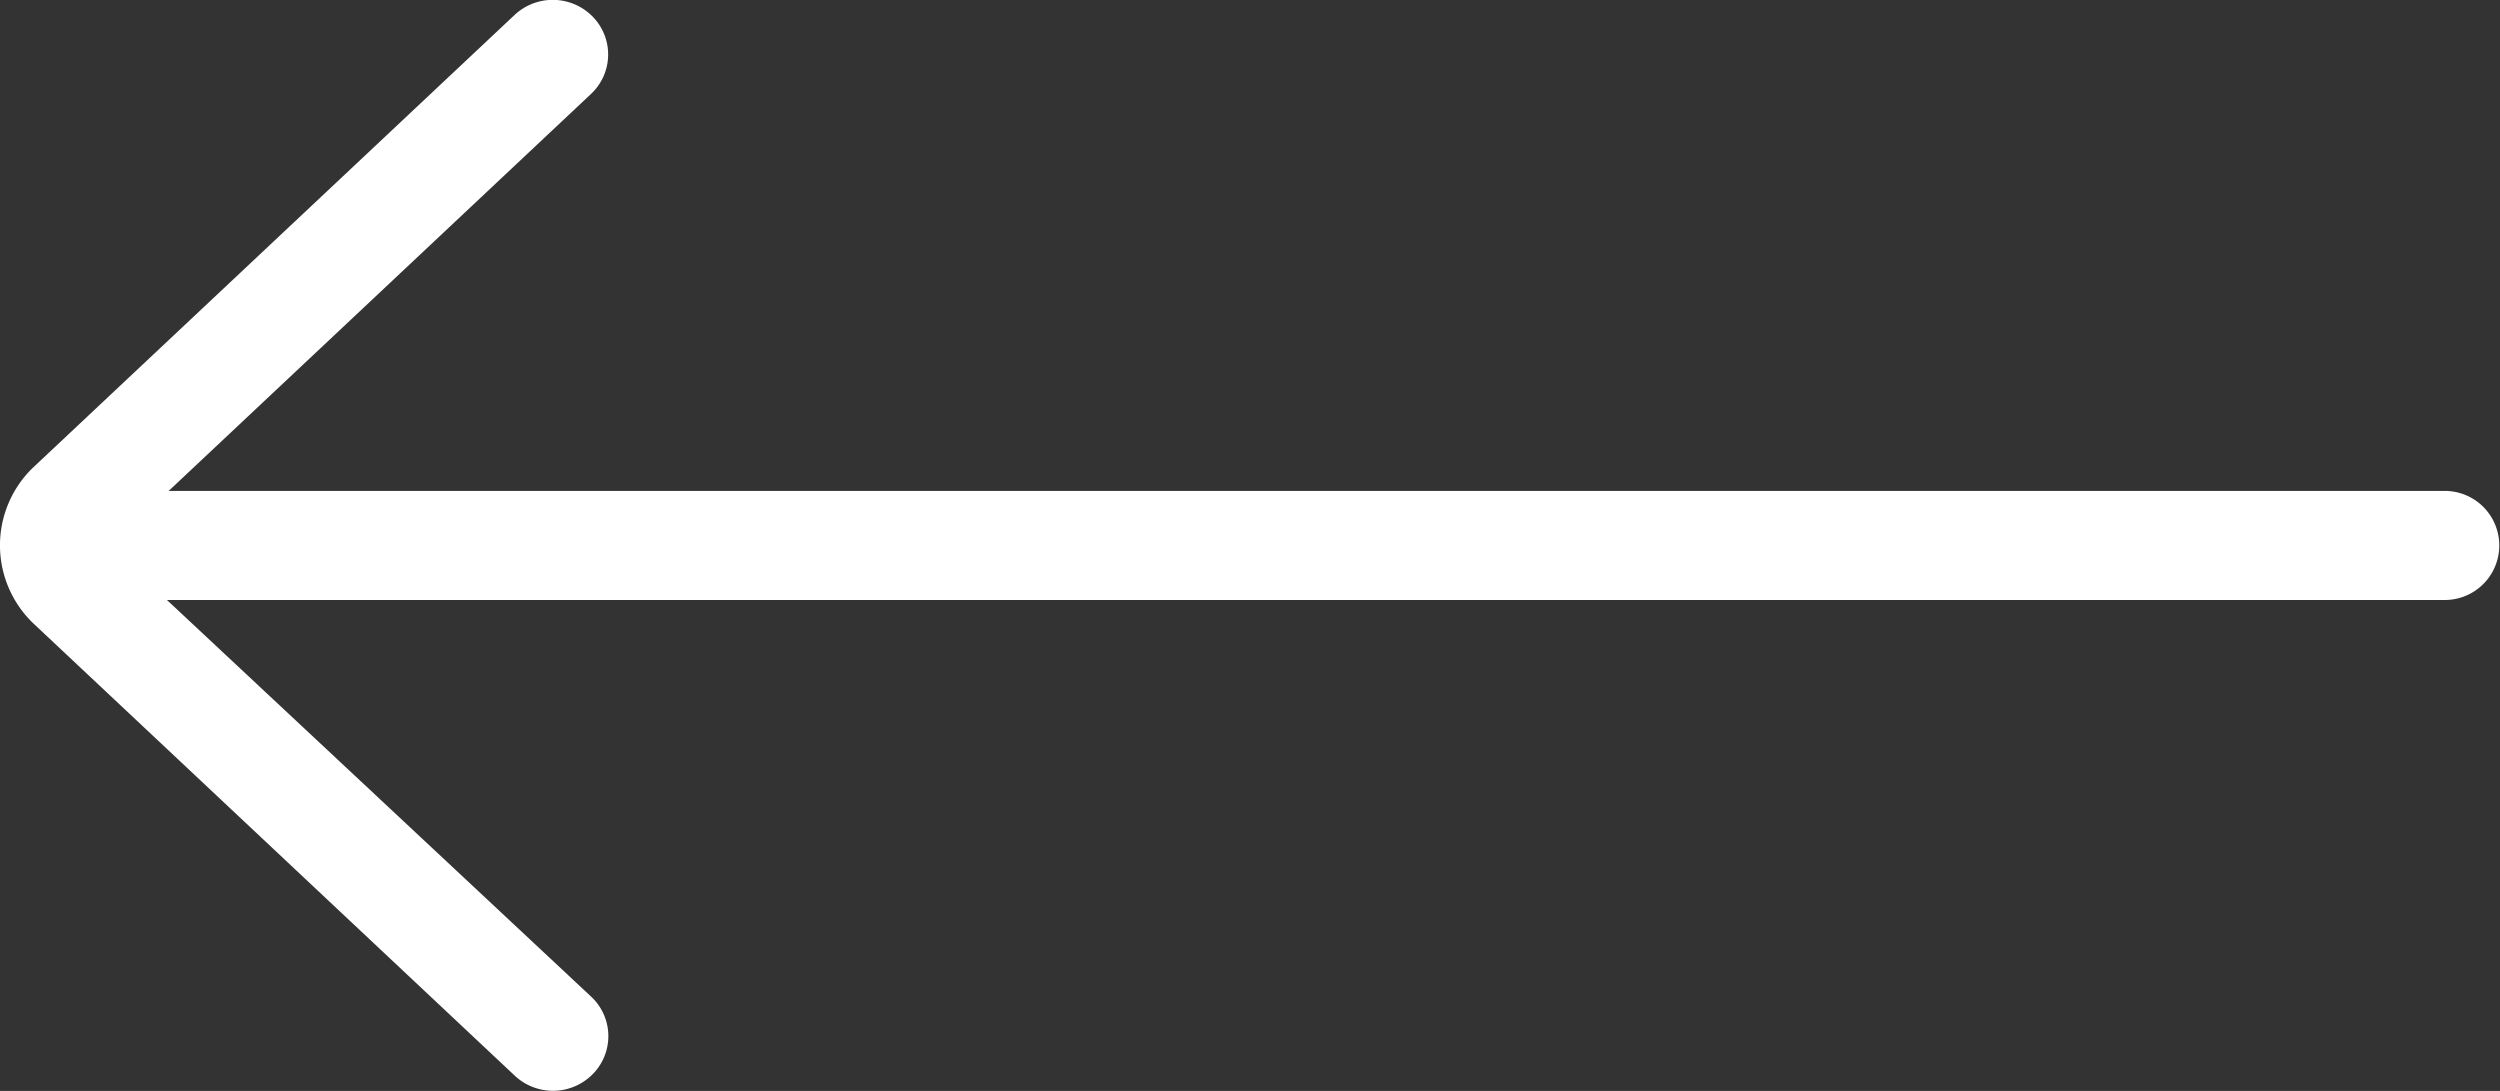 <svg xmlns="http://www.w3.org/2000/svg" width="55" height="24" viewBox="0 0 55 24"><rect x="0" y="0" width="55" height="24" fill="#333333" stroke="none"/><defs><style>.a{fill:#fff;}</style></defs><path class="a" d="M61.784,22.8H11.711L21,14.069a1.189,1.189,0,0,0,.042-1.7,1.229,1.229,0,0,0-1.72-.041L8.713,22.3a2.376,2.376,0,0,0,.021,3.415l10.592,9.951a1.228,1.228,0,0,0,1.72-.041,1.188,1.188,0,0,0-.042-1.7L11.673,25.2H61.784a1.2,1.2,0,1,0,0-2.4Z" transform="translate(-8 -12)"/></svg>